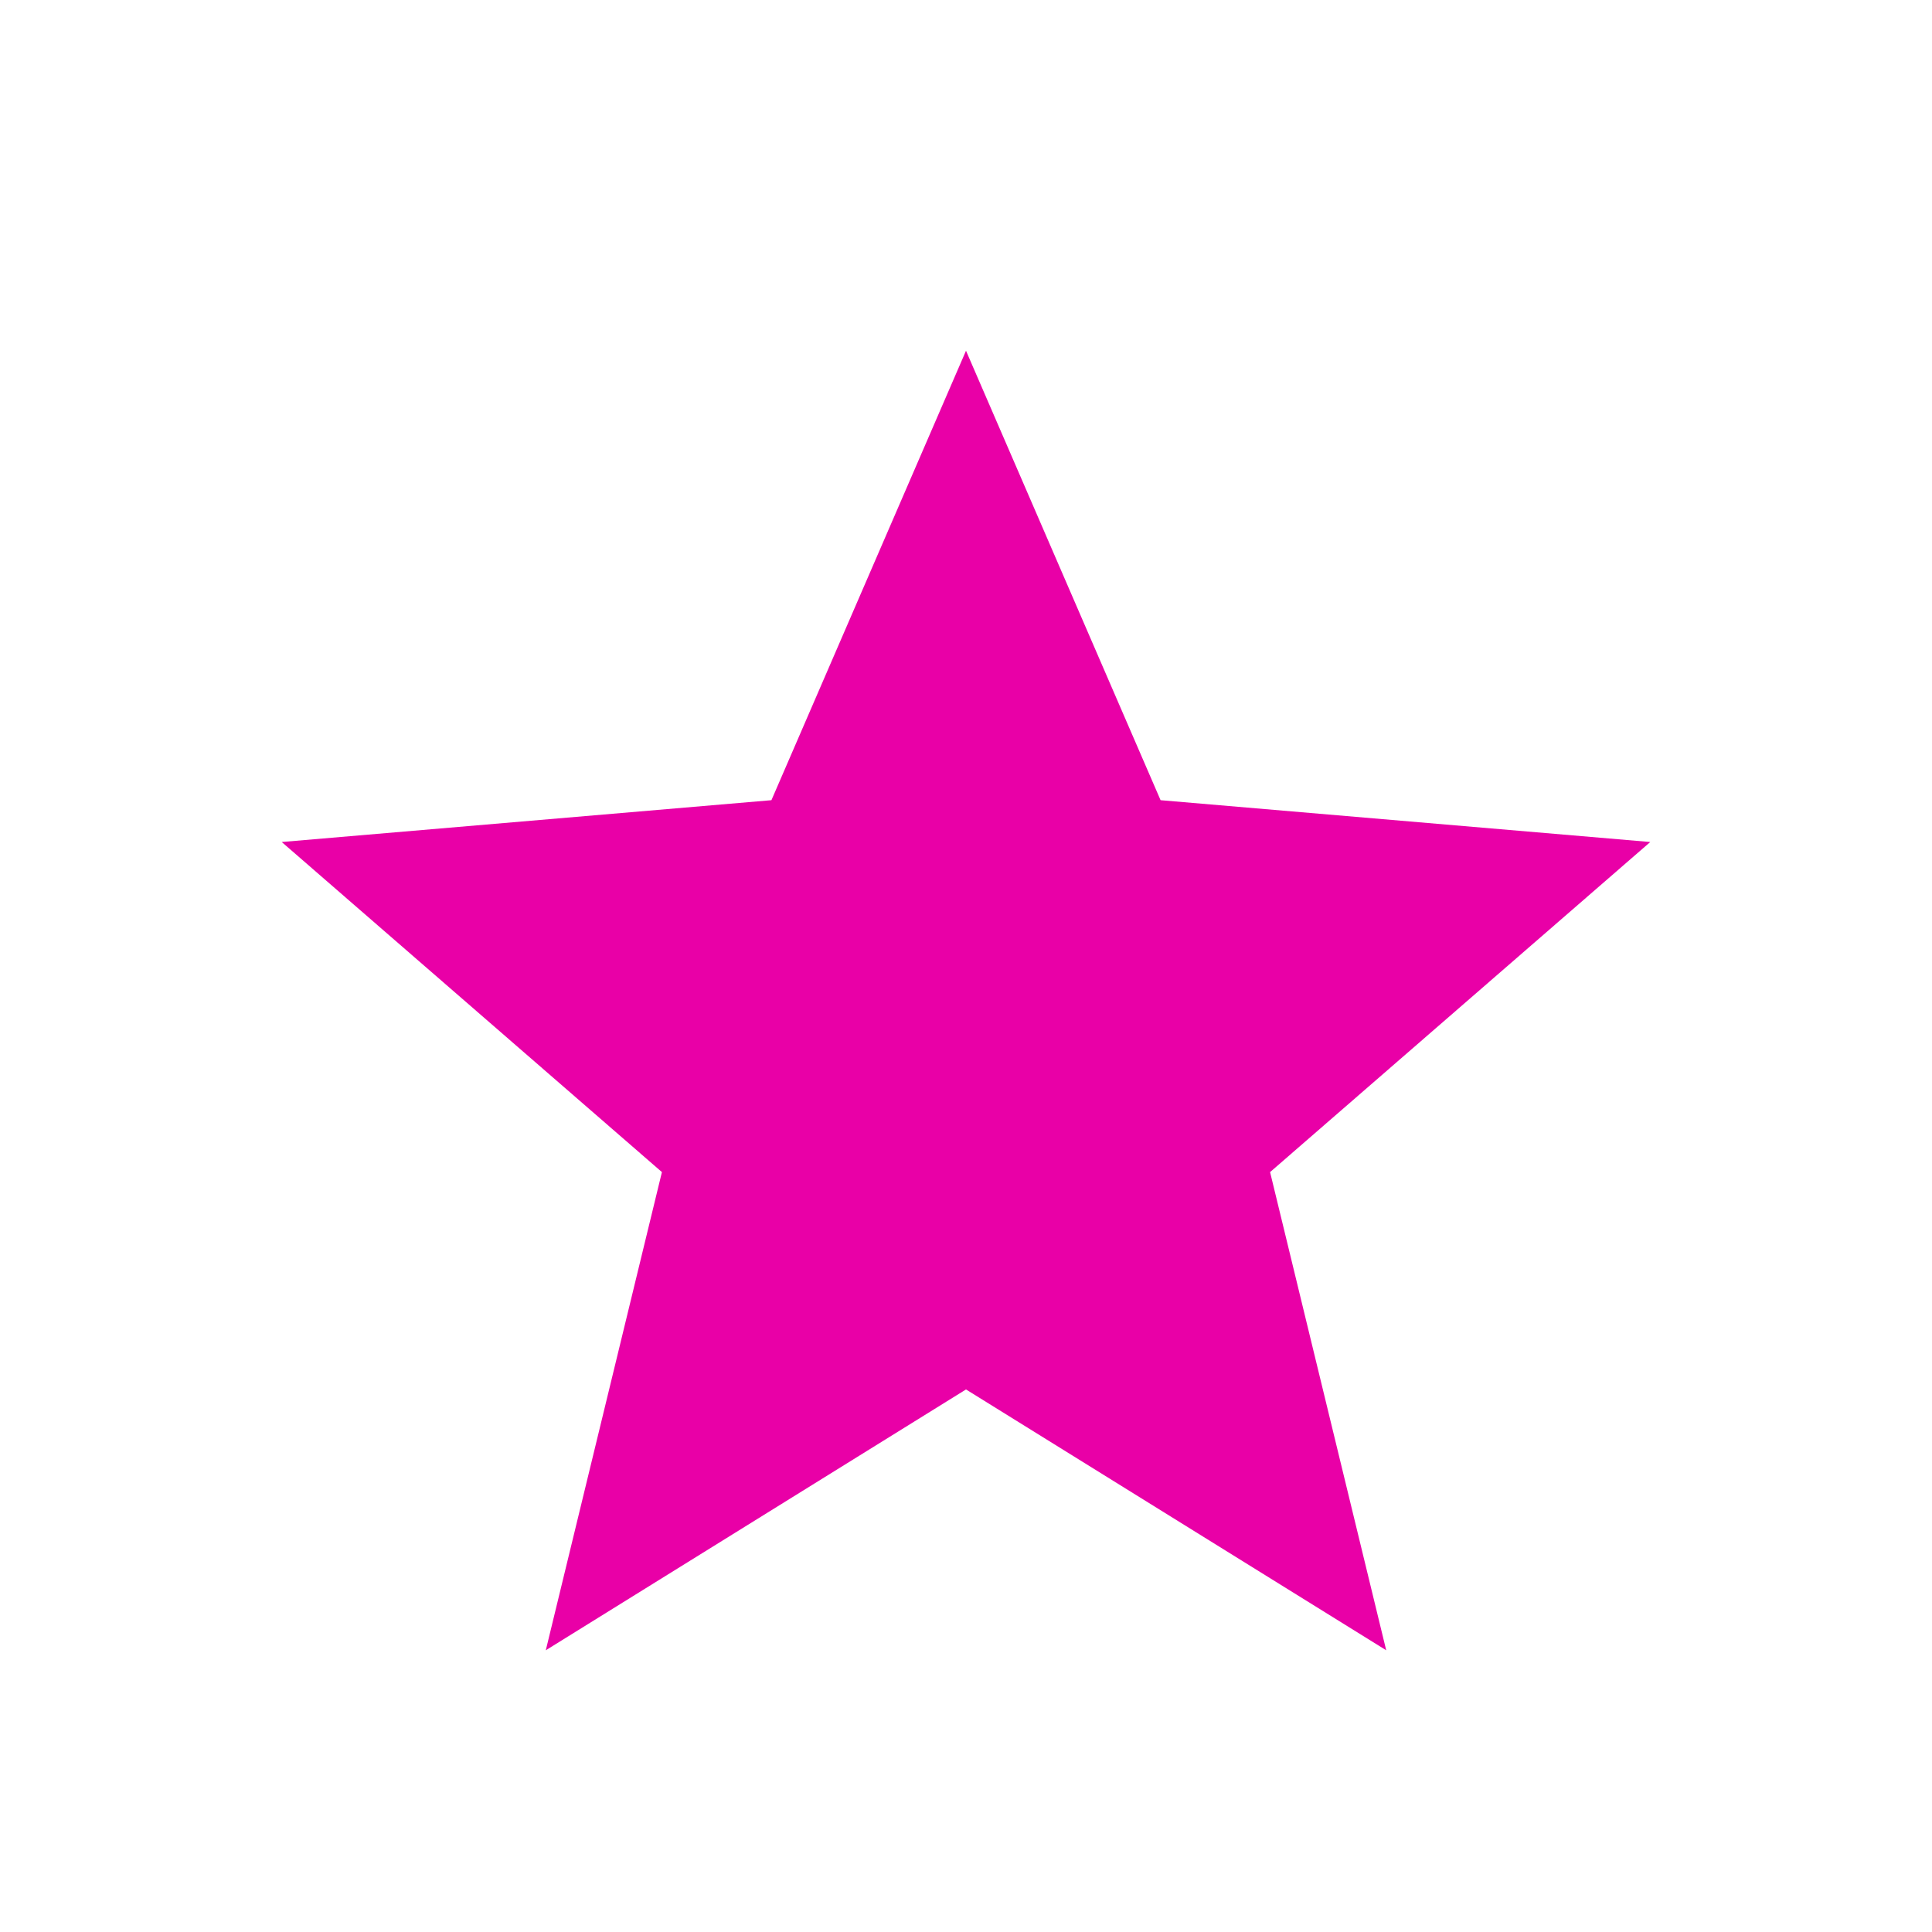 <svg width="28" height="28" viewBox="0 0 28 28" fill="none" xmlns="http://www.w3.org/2000/svg">
  <path d="M14 20.137L20.09 23.917L18.407 16.987L23.917 12.203L16.82 11.597L14 5.083L11.18 11.597L4.083 12.203L9.593 16.987L7.91 23.917L14 20.137Z" fill="#E900A7"/>
</svg> 